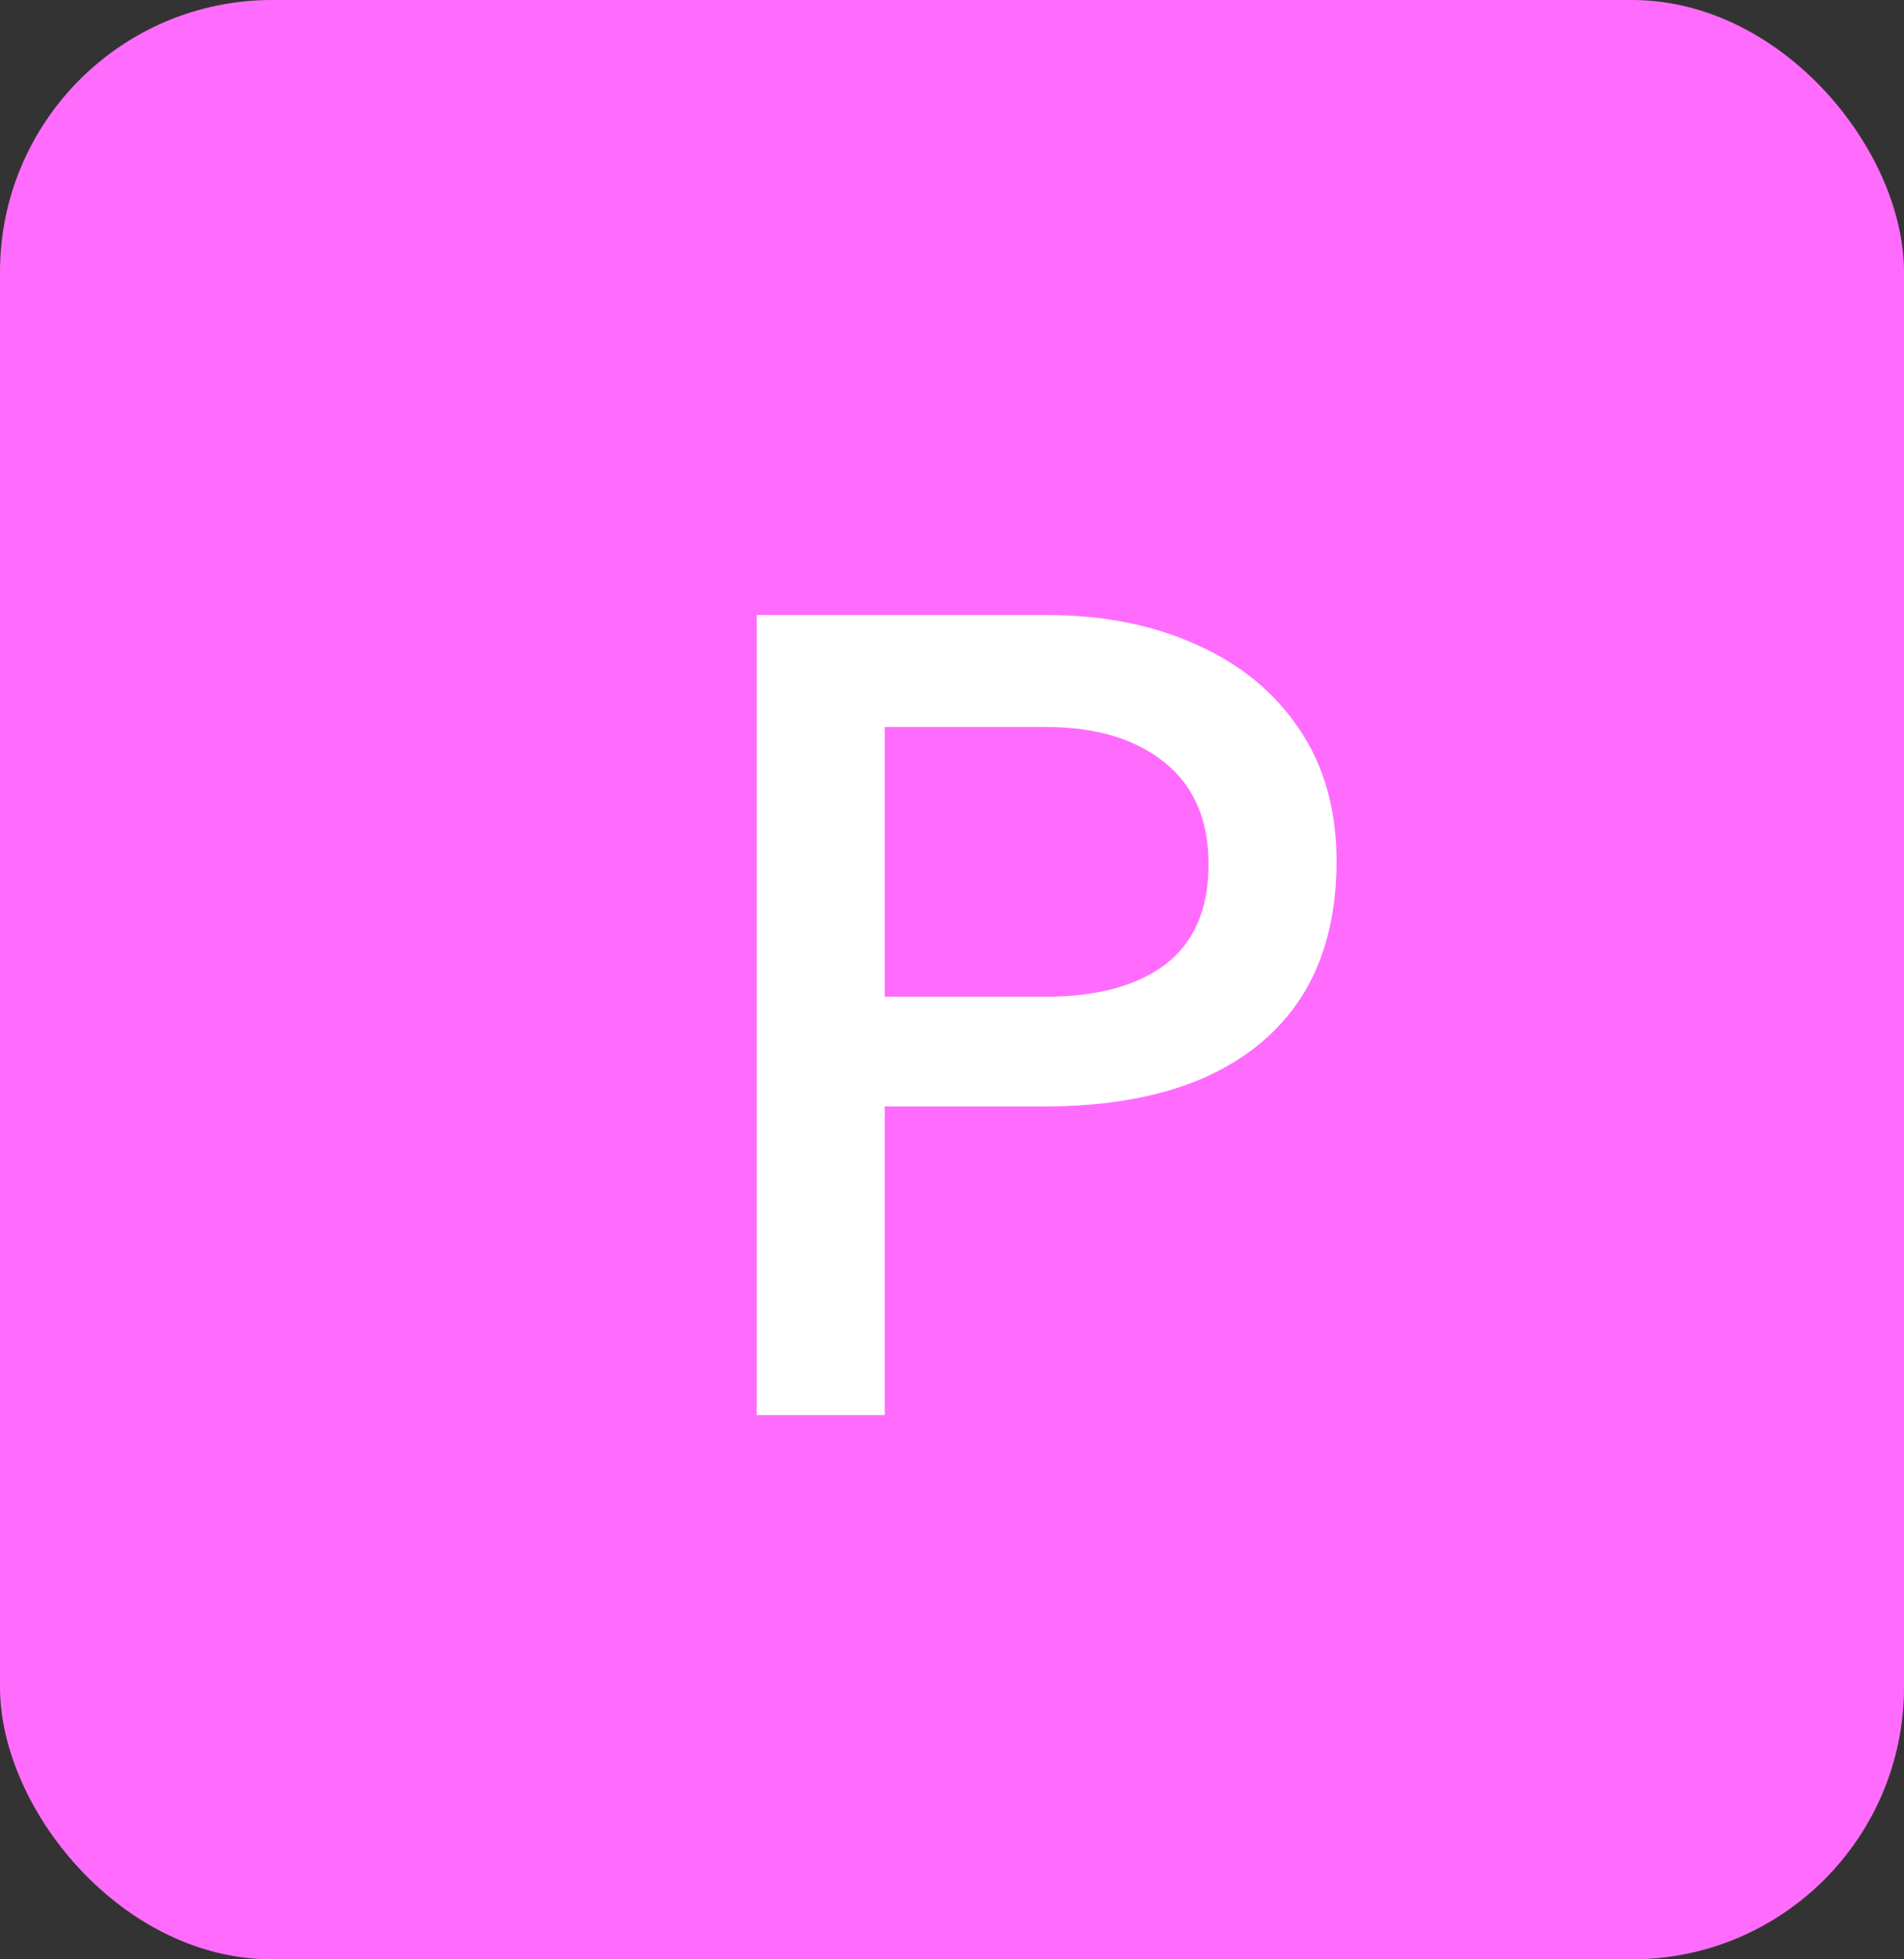 <svg width="35" height="36" viewBox="0 0 35 36" fill="none" xmlns="http://www.w3.org/2000/svg">
<rect x="0" y="0" width="35" height="36" fill="#333333" stroke="none"/>
<rect width="35" height="36" rx="5" fill="#FF6CFD"/>
<path d="M13.911 26V11.3H19.235C20.277 11.3 21.198 11.482 21.996 11.846C22.801 12.203 23.431 12.721 23.886 13.4C24.341 14.072 24.569 14.88 24.569 15.825C24.569 16.799 24.358 17.621 23.939 18.293C23.518 18.958 22.906 19.465 22.101 19.816C21.303 20.159 20.33 20.33 19.182 20.33H16.263V26H13.911ZM16.263 18.314H19.213C20.166 18.314 20.904 18.114 21.429 17.715C21.954 17.309 22.216 16.697 22.216 15.878C22.216 15.066 21.947 14.443 21.408 14.009C20.869 13.575 20.145 13.358 19.235 13.358H16.263V18.314Z" fill="white"/>
</svg>

